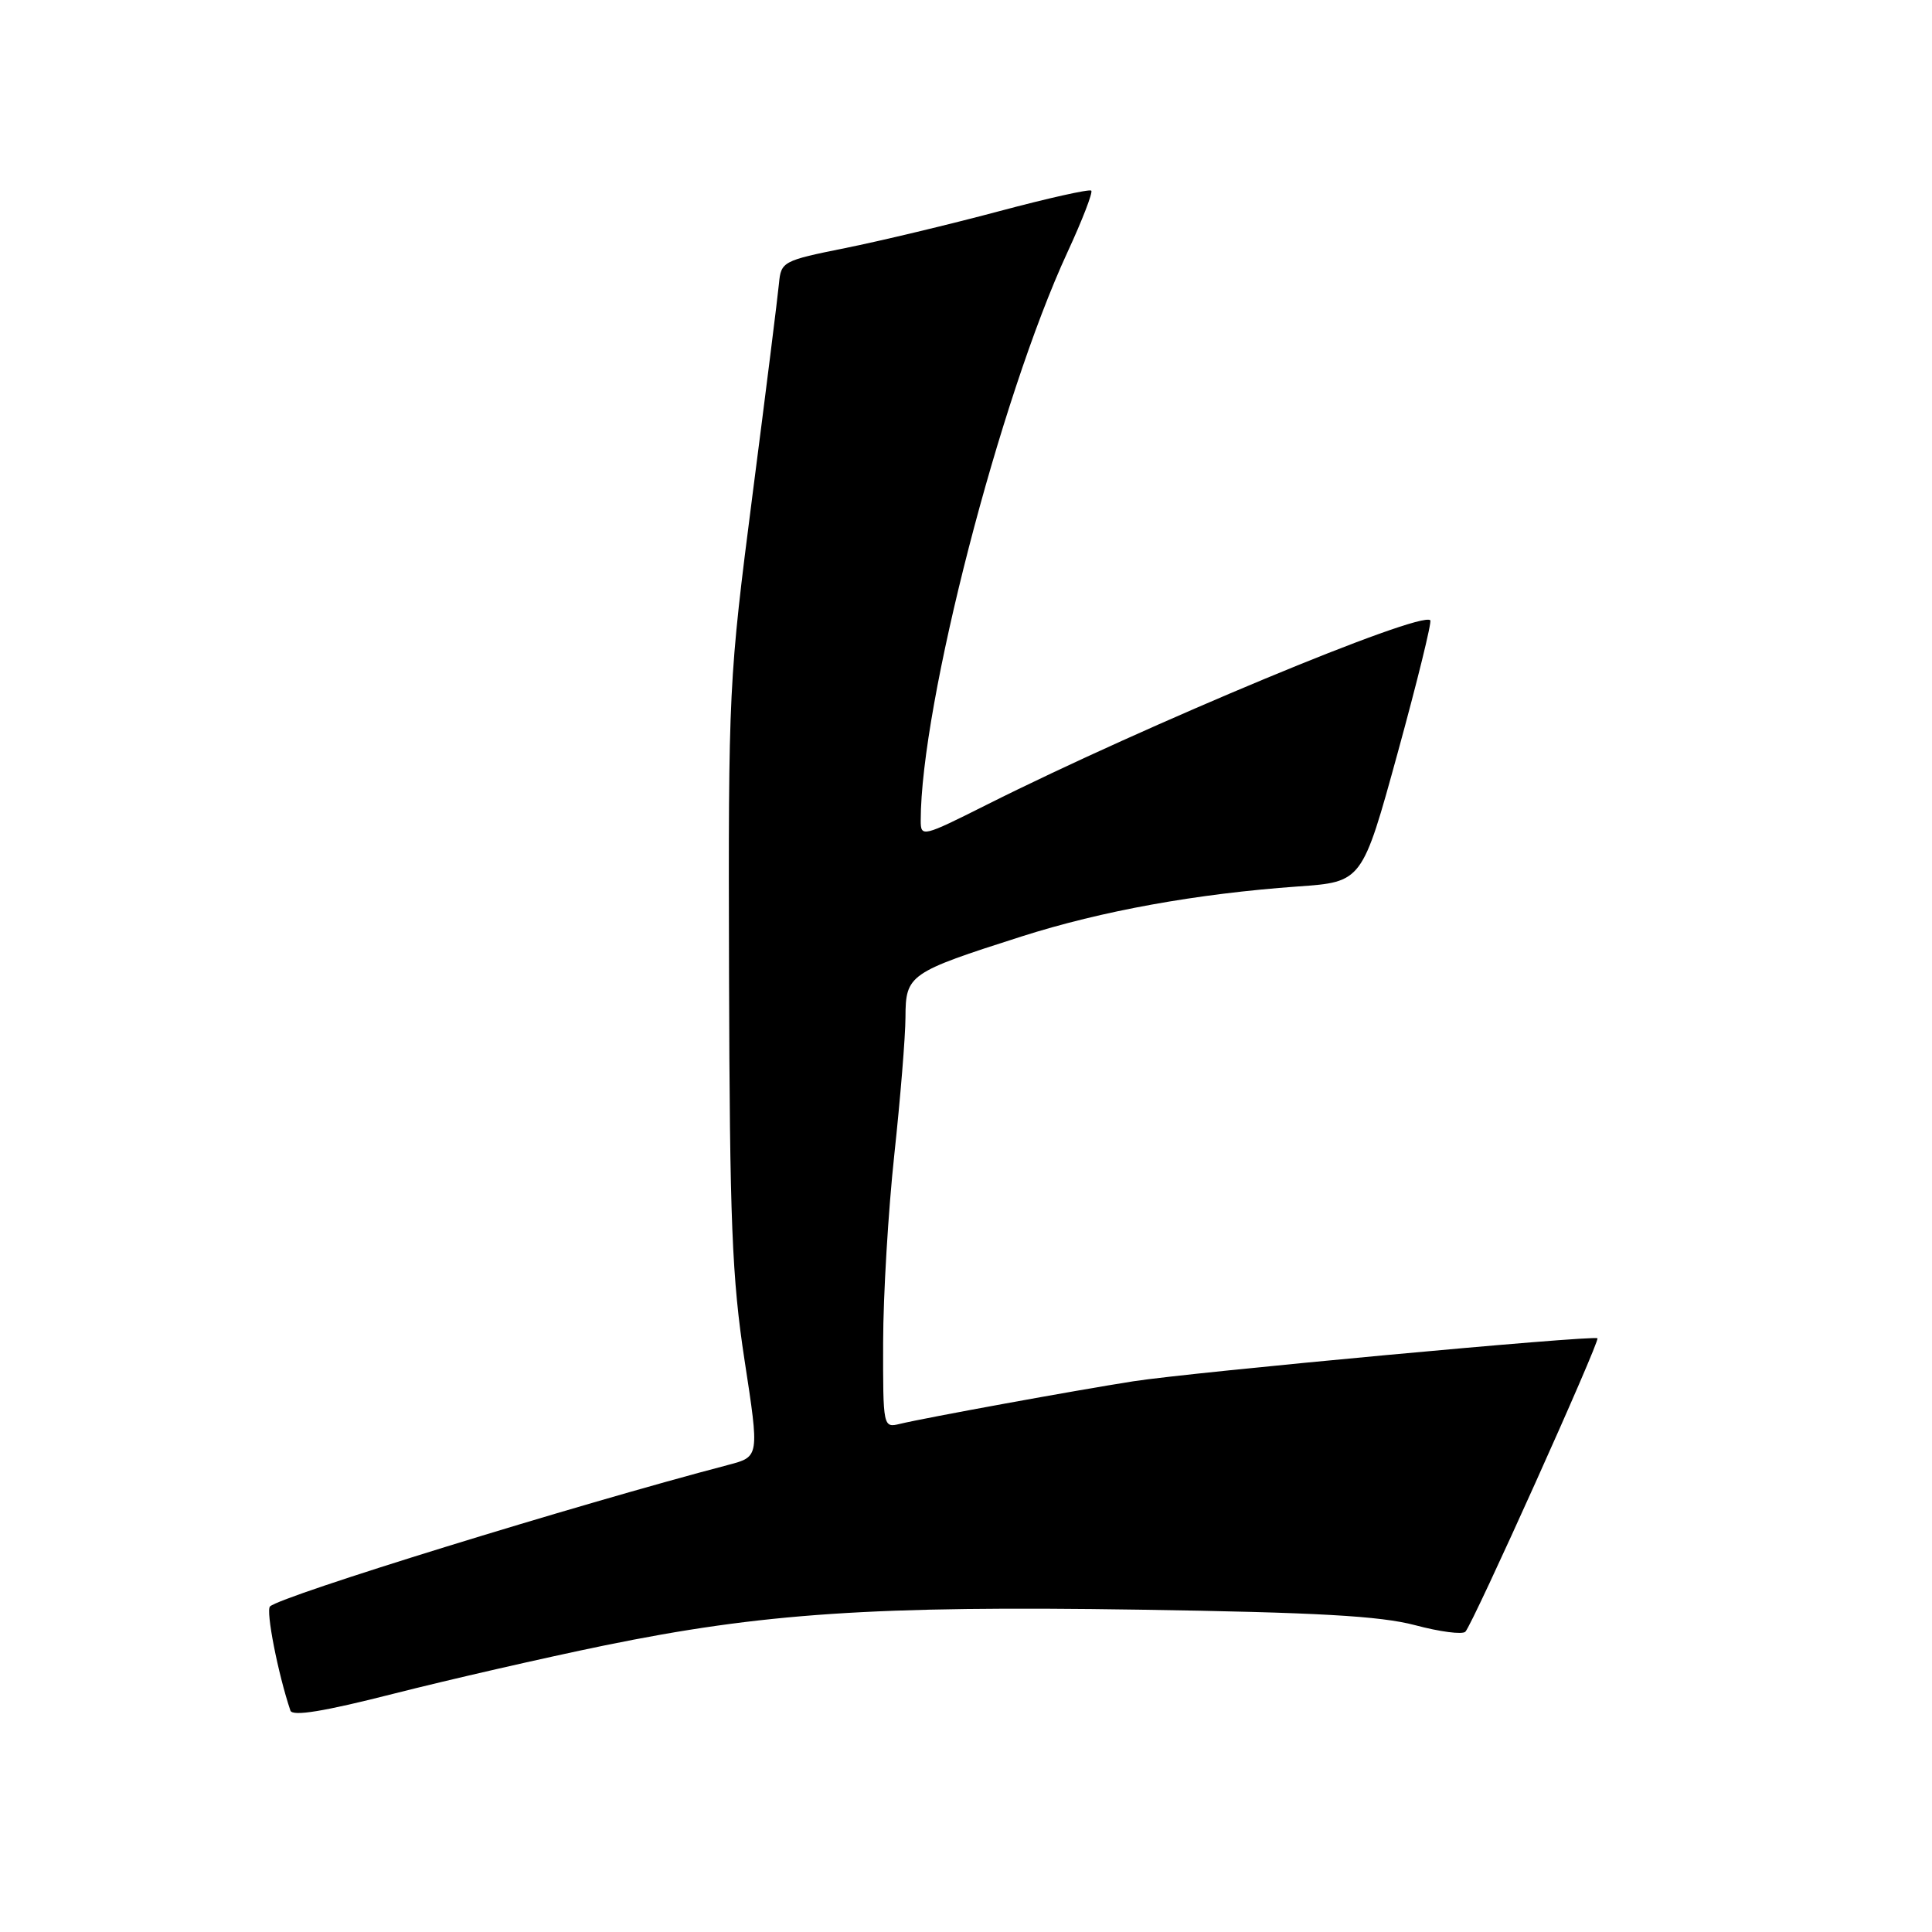 <?xml version="1.0" encoding="UTF-8" standalone="no"?>
<!DOCTYPE svg PUBLIC "-//W3C//DTD SVG 1.1//EN" "http://www.w3.org/Graphics/SVG/1.1/DTD/svg11.dtd" >
<svg xmlns="http://www.w3.org/2000/svg" xmlns:xlink="http://www.w3.org/1999/xlink" version="1.1" viewBox="0 0 256 256">
 <g >
 <path fill="currentColor"
d=" M 80.00 218.05 C 100.96 213.75 115.85 212.75 151.00 213.29 C 174.48 213.65 182.88 214.12 187.49 215.34 C 190.78 216.22 193.78 216.61 194.17 216.21 C 195.16 215.20 212.03 177.70 211.67 177.33 C 211.22 176.88 157.91 181.82 150.16 183.03 C 142.61 184.21 122.65 187.85 119.25 188.67 C 117.02 189.21 117.00 189.14 117.02 177.86 C 117.03 171.61 117.70 160.43 118.50 153.00 C 119.30 145.57 119.97 137.37 119.98 134.78 C 120.00 129.15 120.45 128.85 135.35 124.09 C 146.00 120.69 158.55 118.42 172.00 117.46 C 180.50 116.86 180.50 116.86 185.21 99.72 C 187.80 90.29 189.74 82.40 189.52 82.19 C 188.24 80.91 151.92 96.01 130.75 106.63 C 122.25 110.90 122.00 110.96 122.00 108.73 C 122.00 93.42 132.48 52.81 141.44 33.43 C 143.41 29.17 144.83 25.49 144.60 25.26 C 144.36 25.03 138.85 26.26 132.34 28.00 C 125.83 29.74 116.67 31.93 112.00 32.87 C 103.75 34.53 103.49 34.67 103.22 37.54 C 103.07 39.17 101.50 51.75 99.72 65.50 C 96.56 90.07 96.50 91.16 96.60 129.00 C 96.69 161.88 96.99 169.36 98.66 180.26 C 100.62 193.02 100.62 193.02 96.56 194.09 C 76.27 199.41 37.29 211.45 35.78 212.86 C 35.20 213.41 36.82 221.73 38.48 226.66 C 38.75 227.46 42.89 226.79 52.18 224.42 C 59.51 222.56 72.03 219.69 80.00 218.05 Z "/>
</g>
</svg>